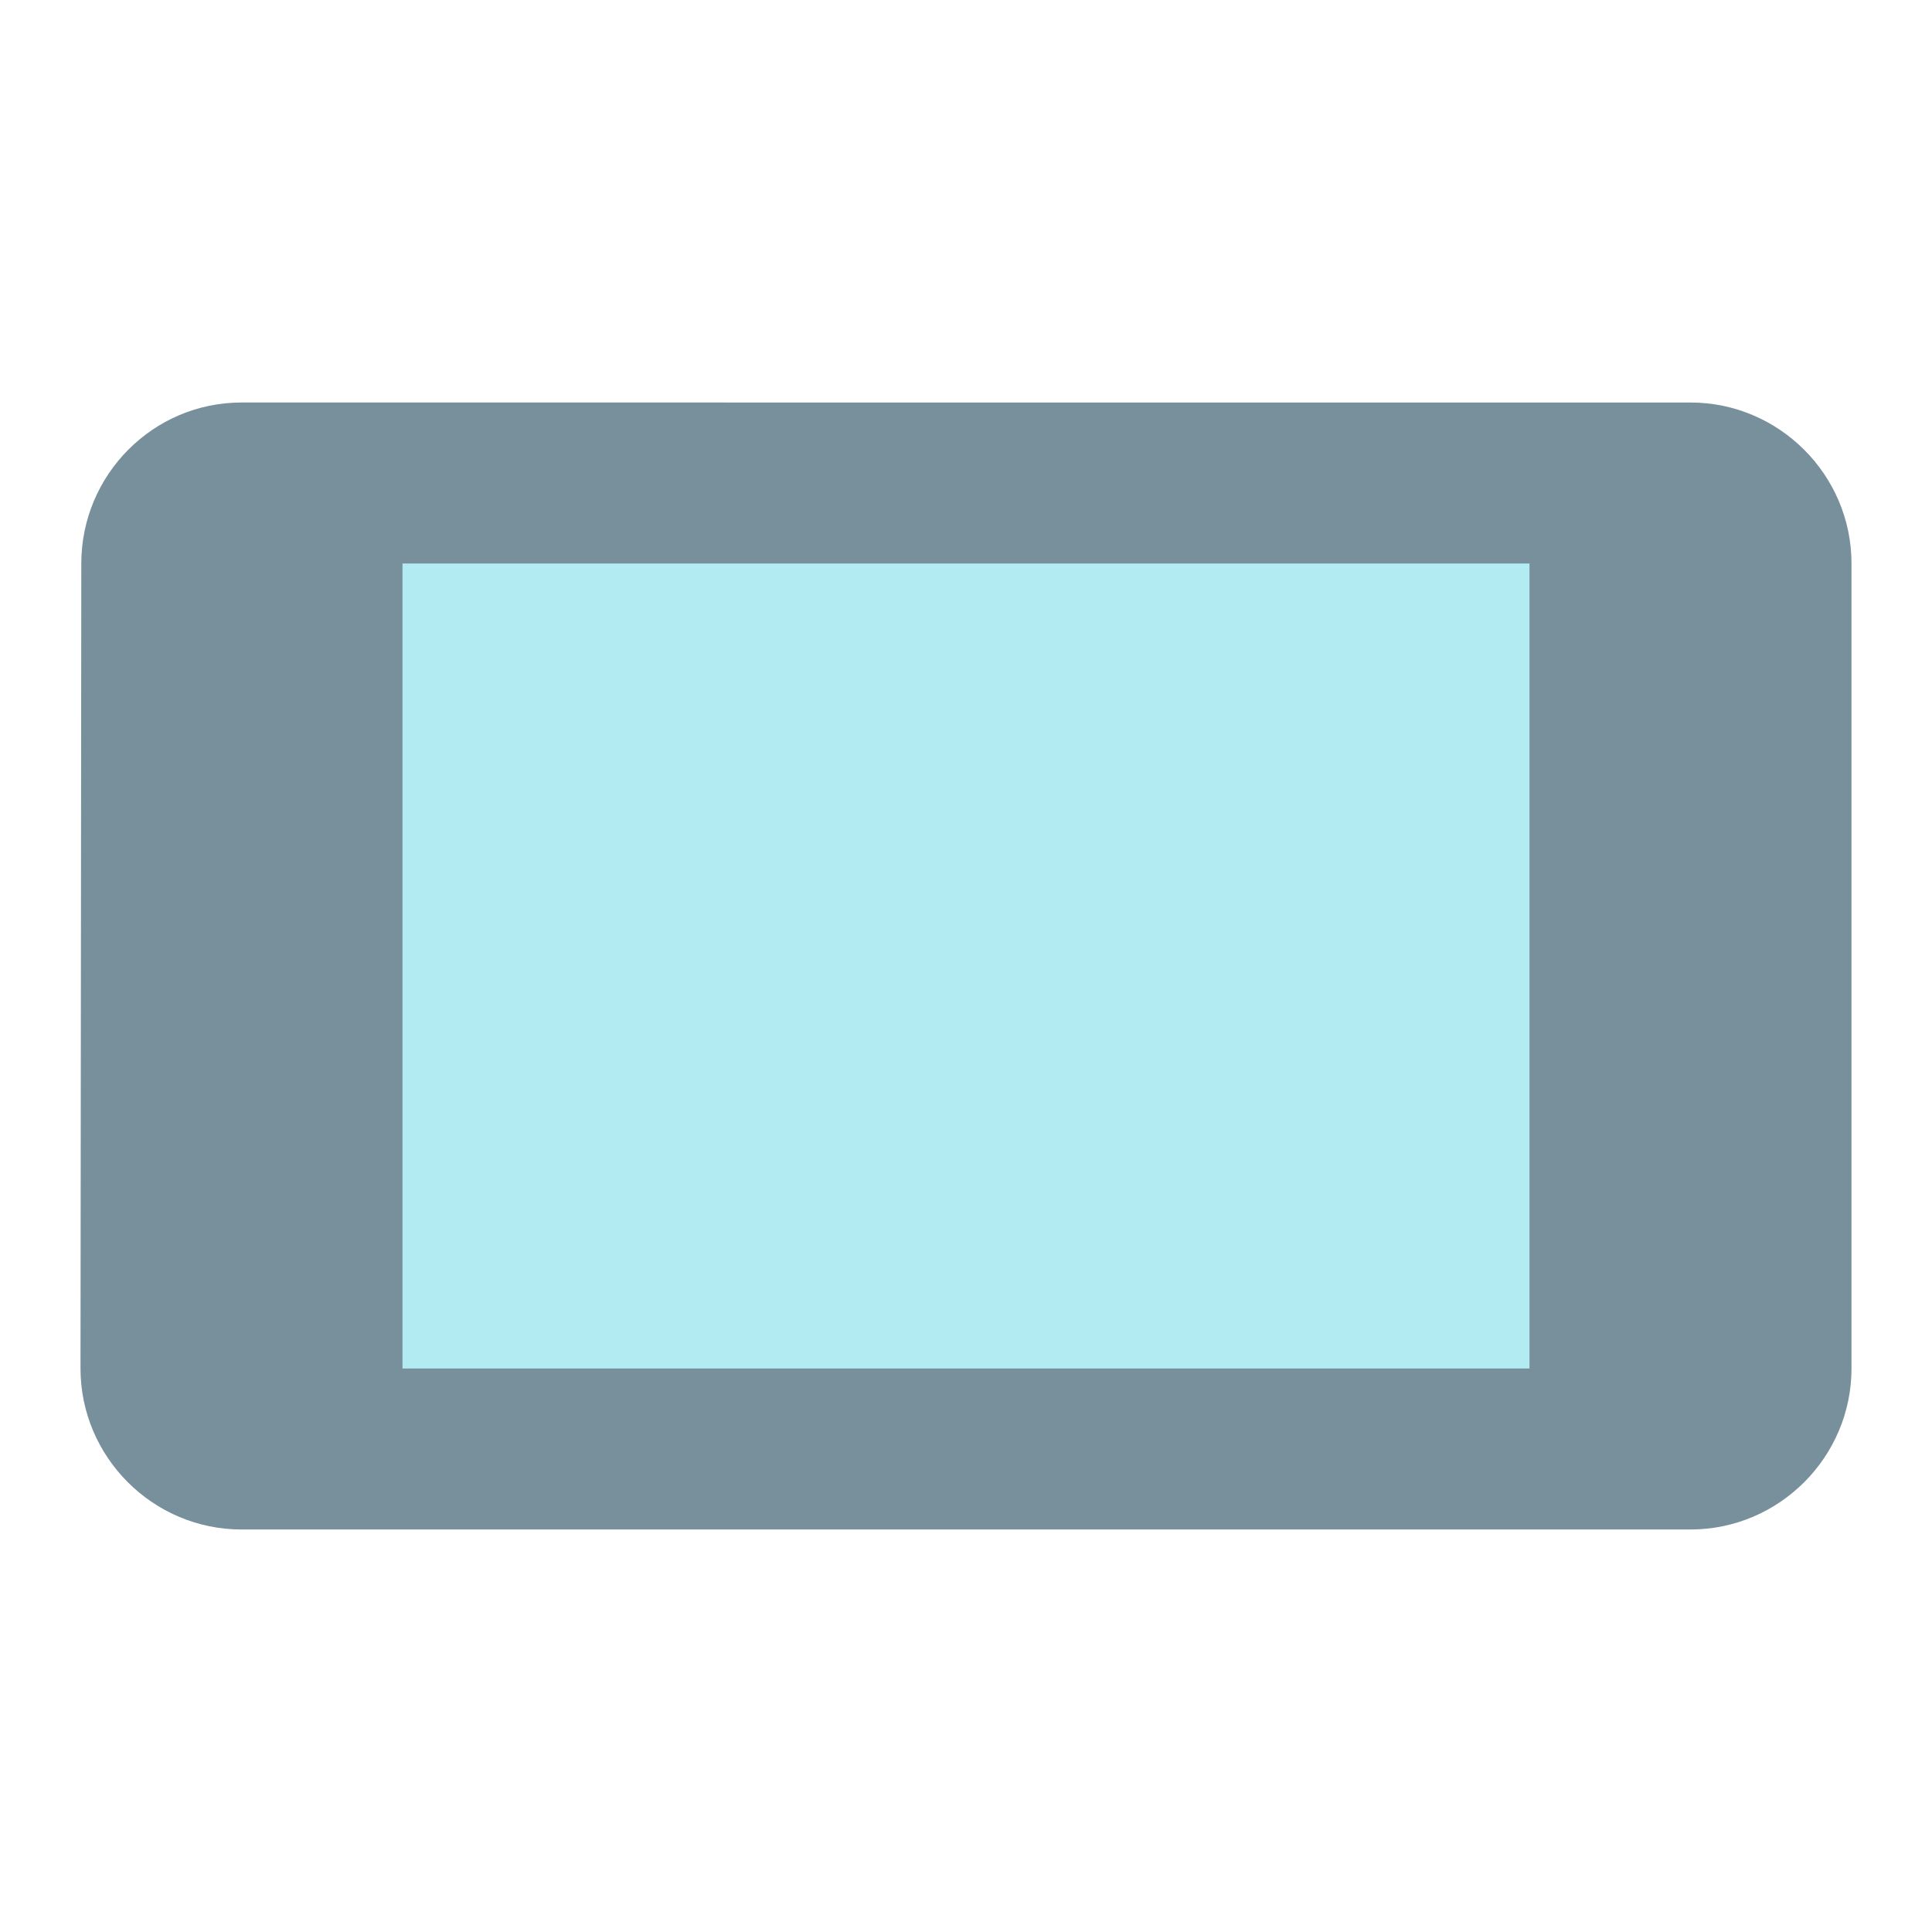 <?xml version="1.0" encoding="utf-8"?>
<!-- Generator: Adobe Illustrator 16.0.0, SVG Export Plug-In . SVG Version: 6.00 Build 0)  -->
<!DOCTYPE svg PUBLIC "-//W3C//DTD SVG 1.1//EN" "http://www.w3.org/Graphics/SVG/1.1/DTD/svg11.dtd">
<svg version="1.1" id="Capa_1" xmlns="http://www.w3.org/2000/svg" xmlns:xlink="http://www.w3.org/1999/xlink" x="0px" y="0px"
	 width="24px" height="24px" viewBox="0 0 24 24" enable-background="new 0 0 24 24" xml:space="preserve">
<path fill="none" d="M0,0h24v24H0V0z"/>
<path fill="#78909C" d="M1.01,7L1,17c0,1.1,0.9,2,2,2h18c1.1,0,2-0.9,2-2V7c0-1.1-0.9-2-2-2H3C1.9,5,1.01,5.9,1.01,7z"/>
<rect x="5" y="7" fill="#B2EBF2" width="14" height="10"/>
</svg>
